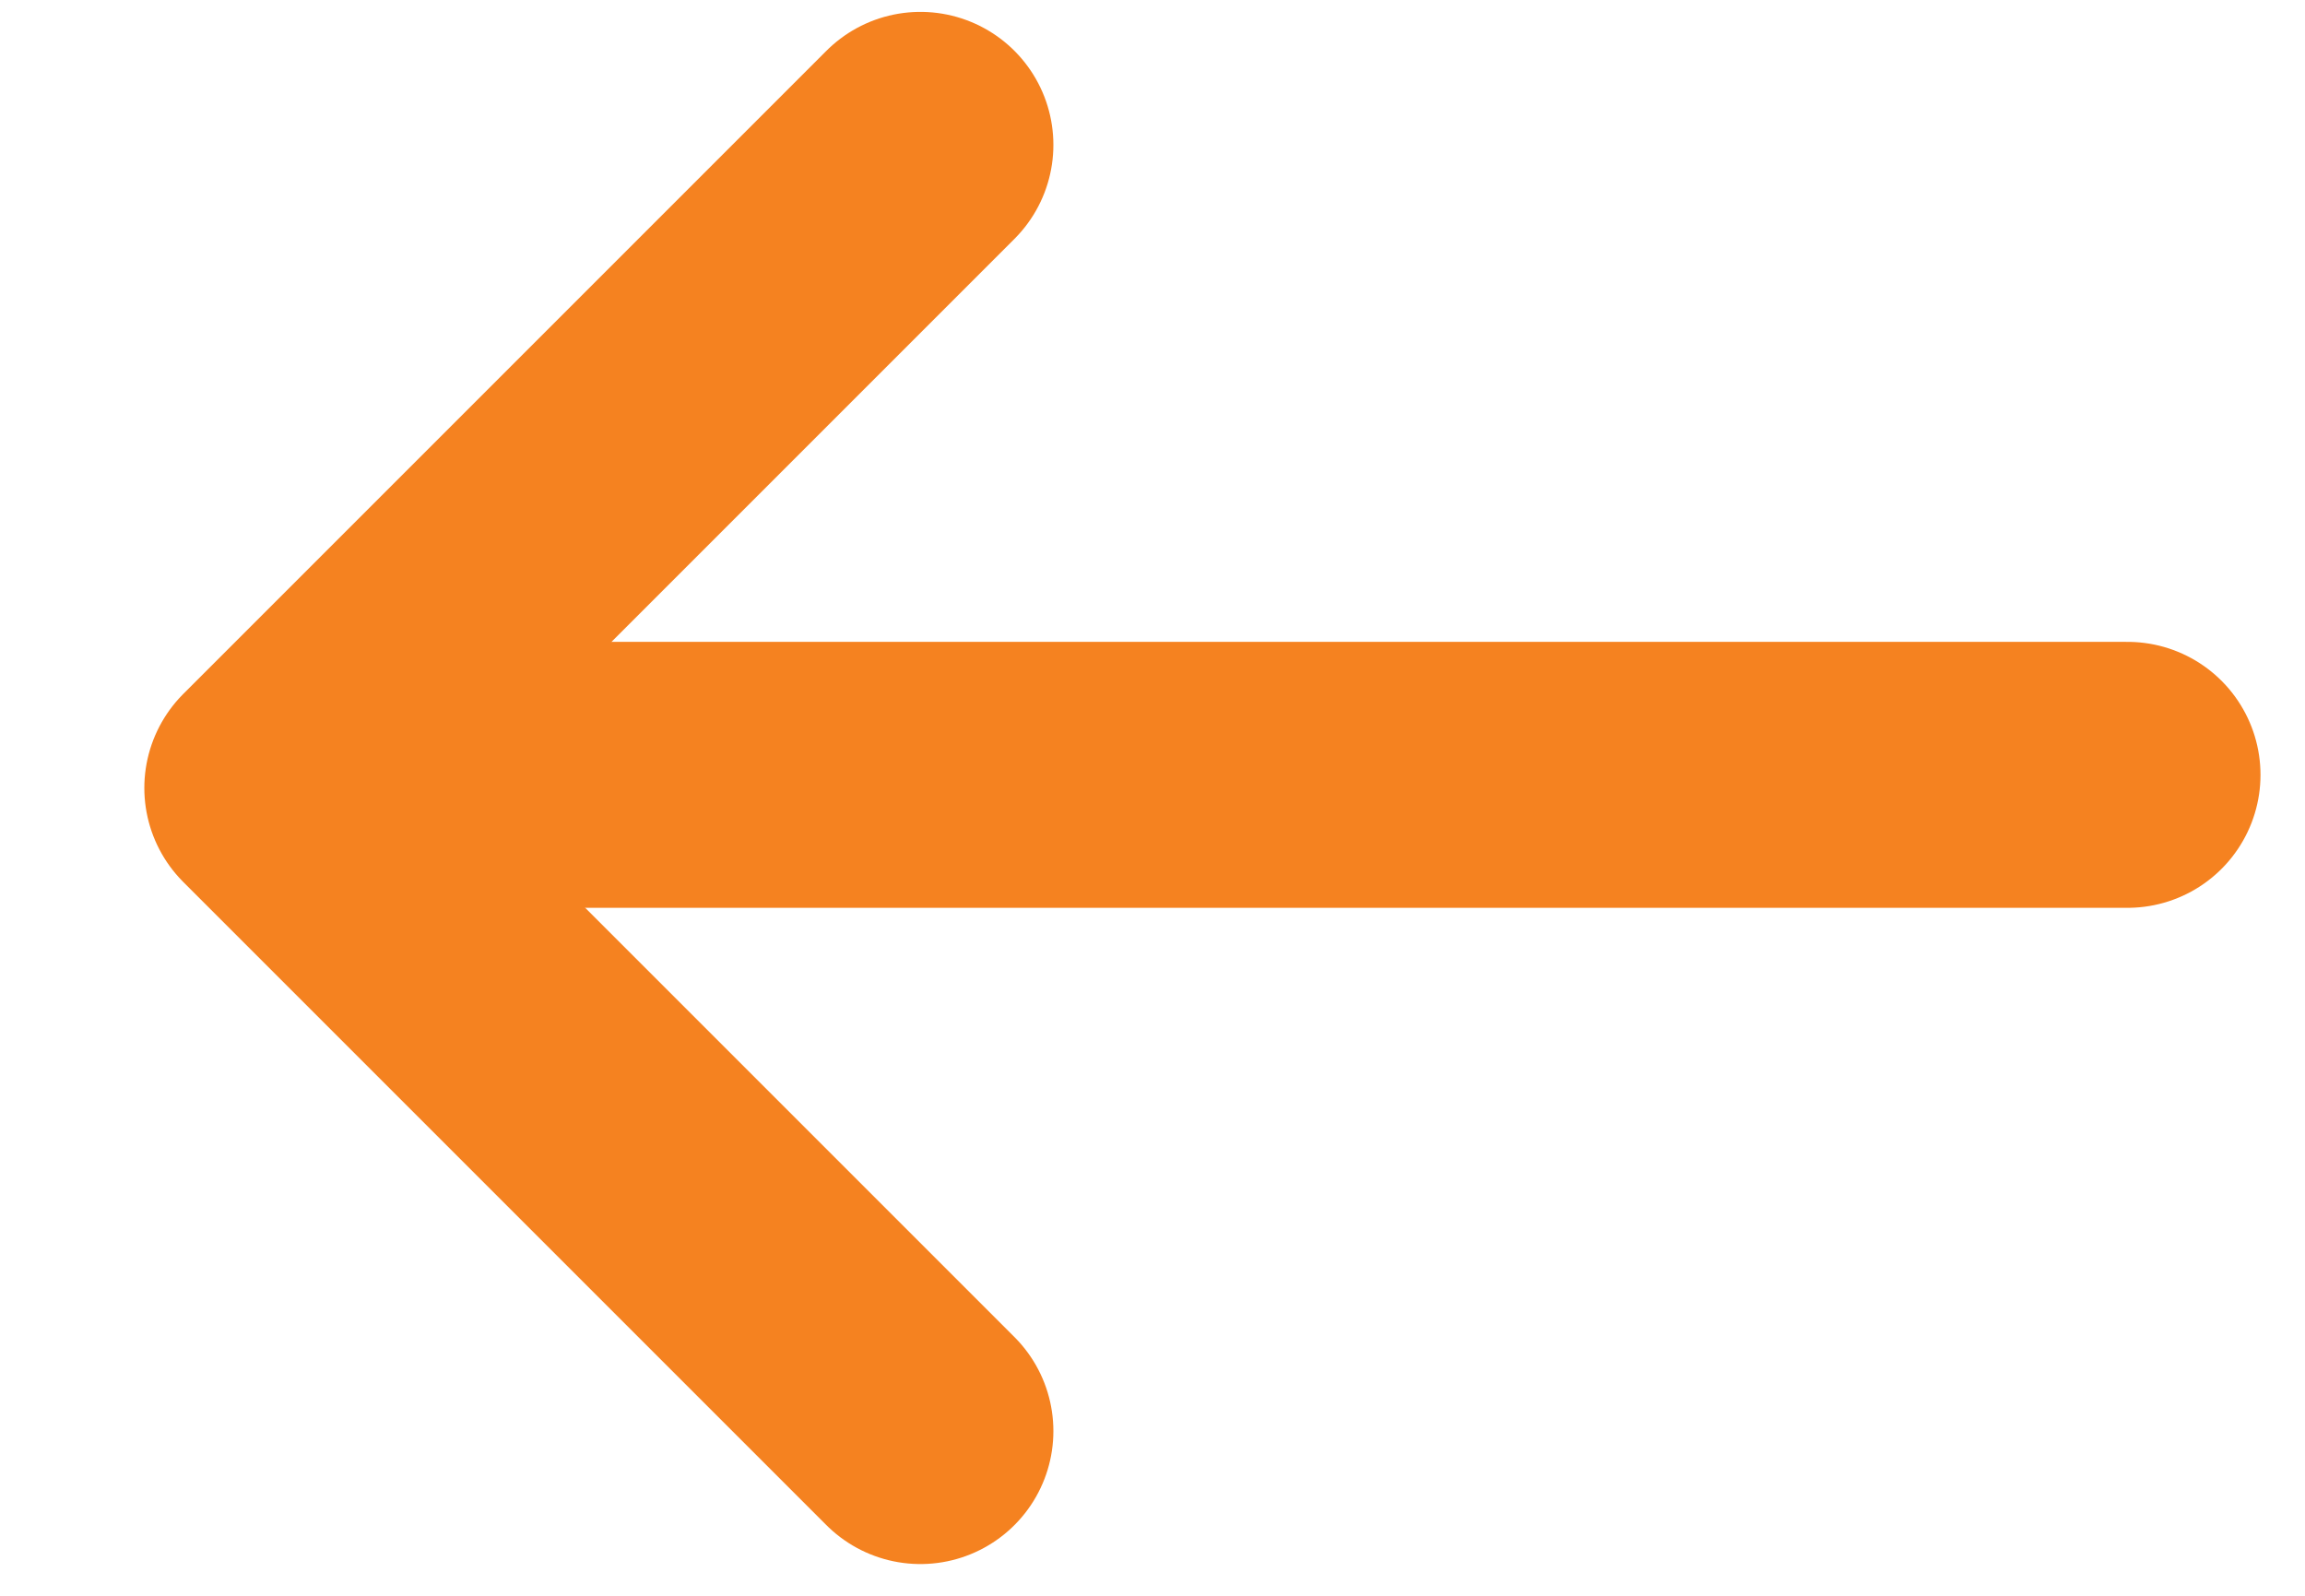 <svg width="13" height="9" viewBox="0 0 13 9" fill="none" xmlns="http://www.w3.org/2000/svg">
	<path d="M11.999 4.37H2.082" stroke="#F58220" stroke-width="1.5" stroke-linecap="round" />
	<path d="M5.191 0.817L1.564 4.444L5.191 8.071" stroke="#F58220" stroke-width="1.5" stroke-linecap="round" stroke-linejoin="round" />
</svg>